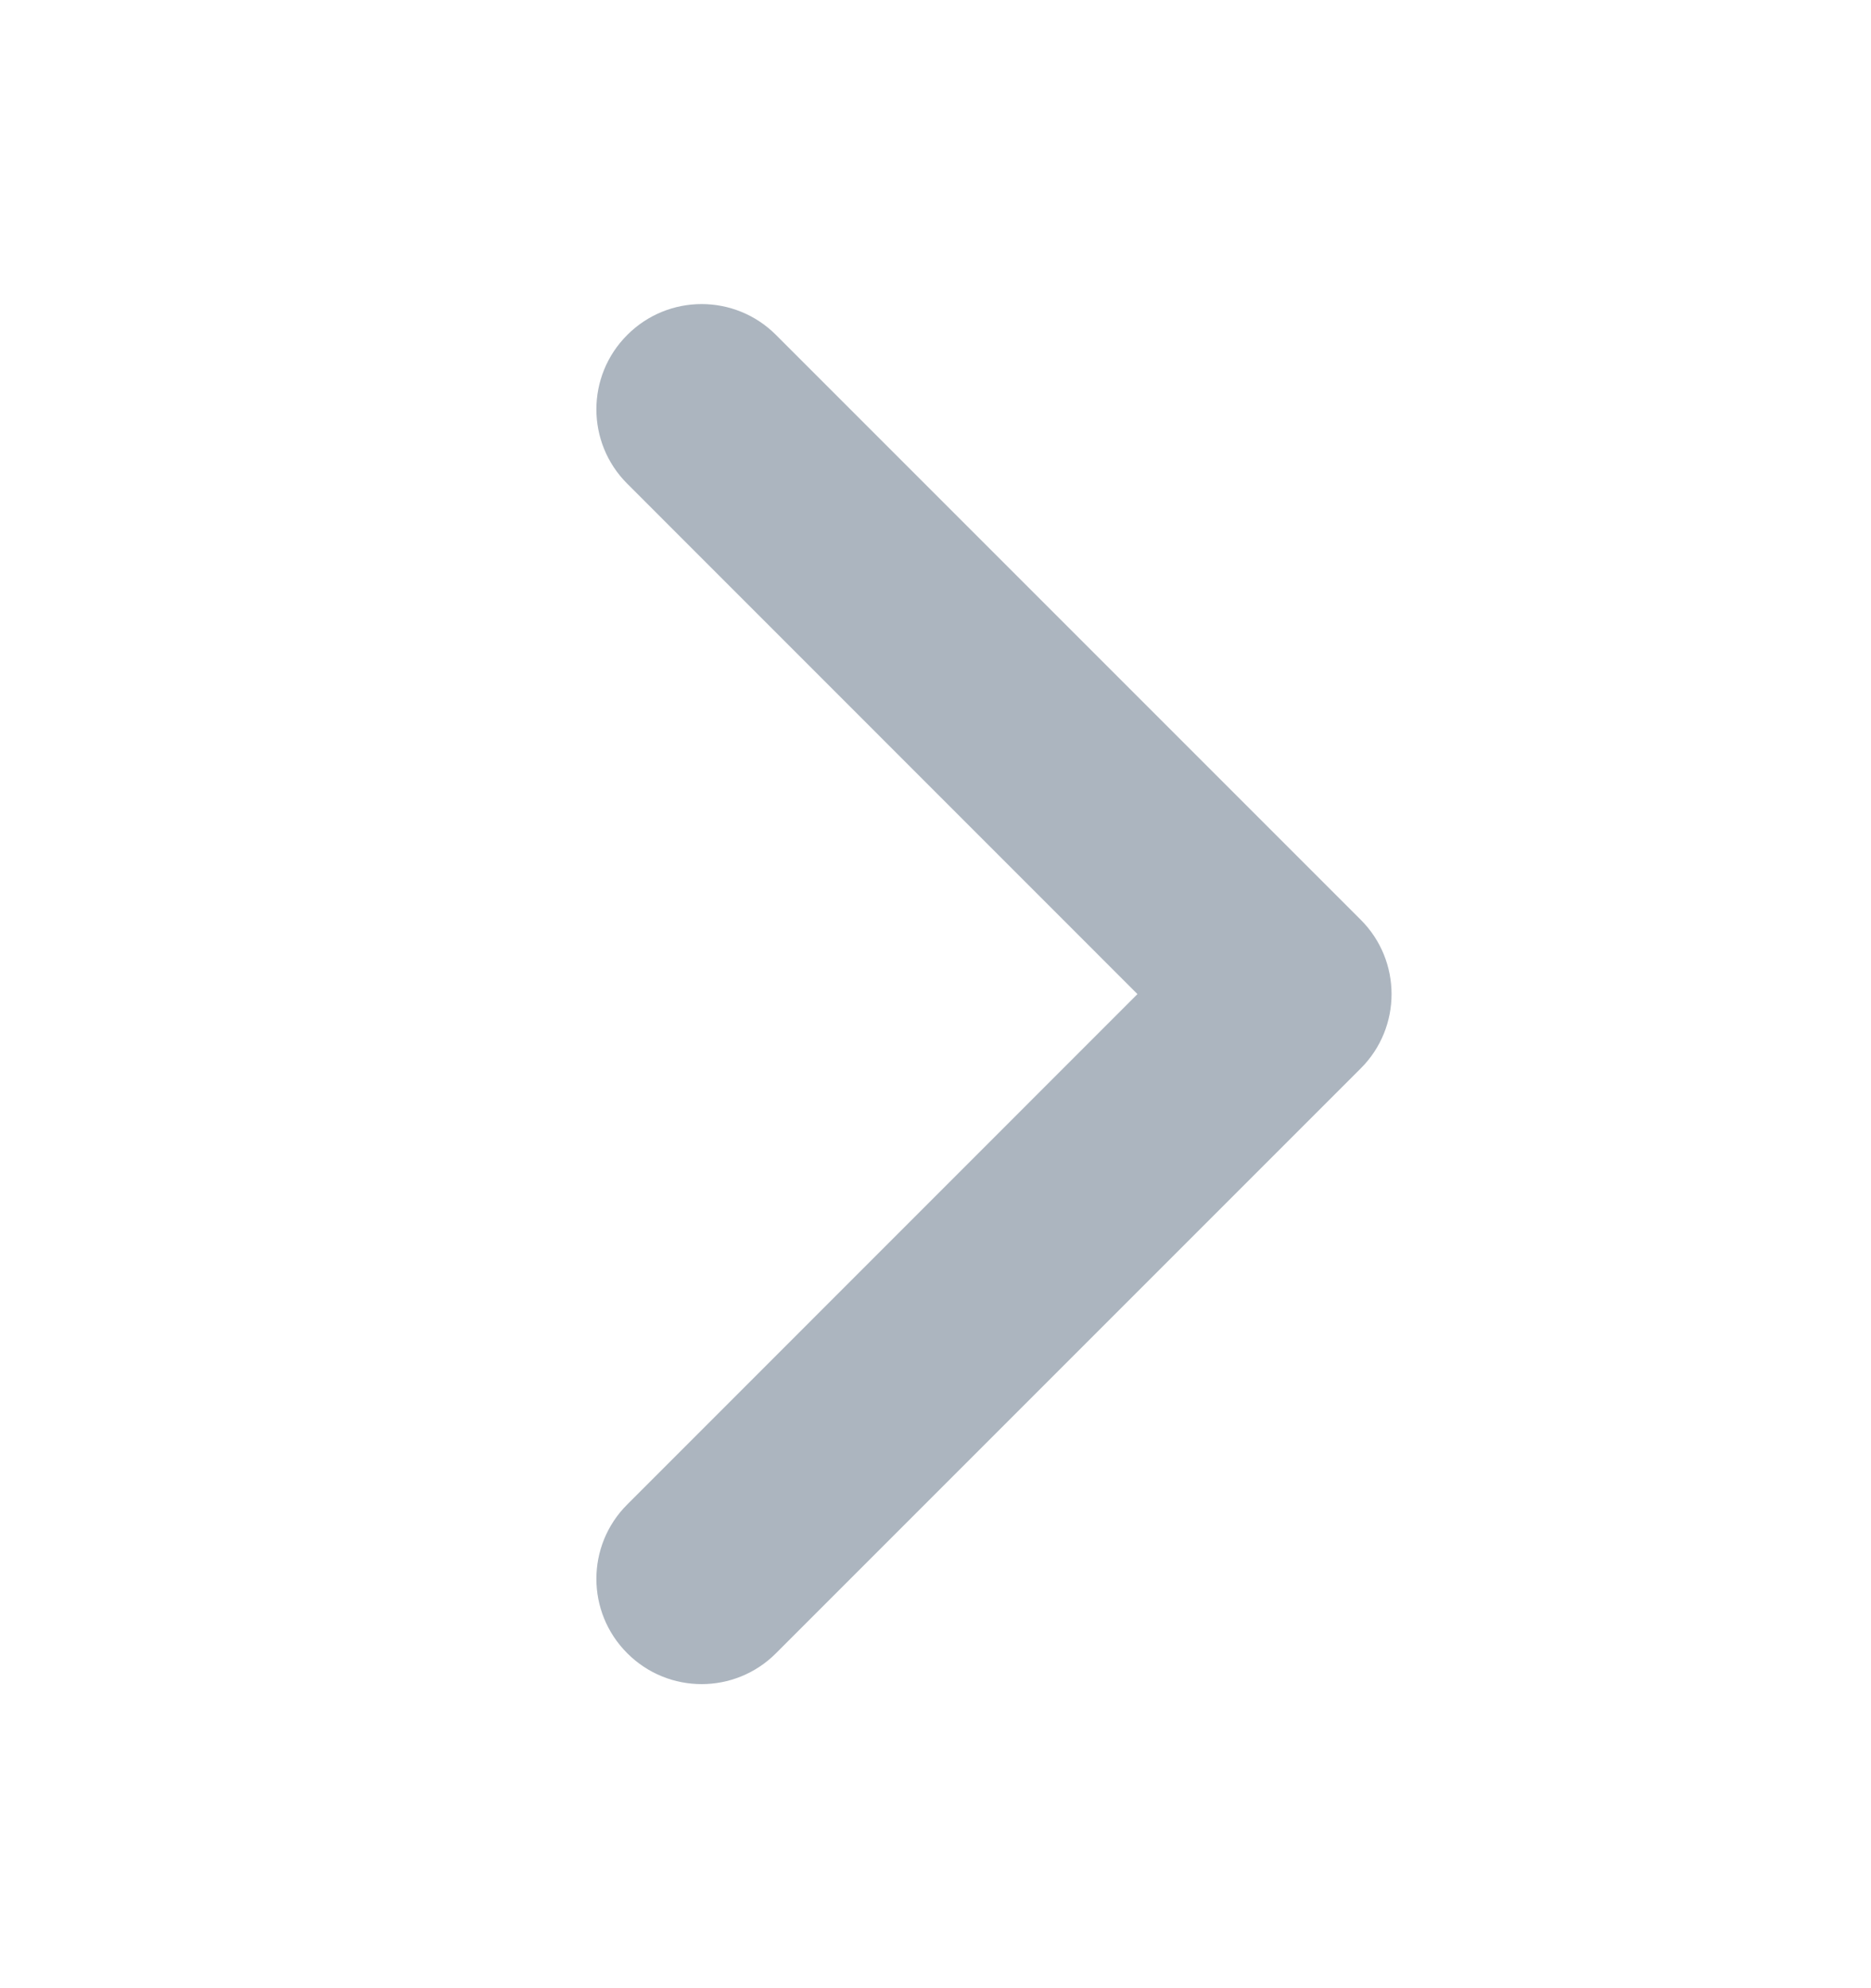 <svg width="16" height="17" viewBox="0 0 16 17" fill="none" xmlns="http://www.w3.org/2000/svg">
<path fill-rule="evenodd" clip-rule="evenodd" d="M5.364 14.136C5.012 13.785 5.012 13.215 5.364 12.864L9.727 8.5L5.364 4.136C5.012 3.785 5.012 3.215 5.364 2.864C5.715 2.512 6.285 2.512 6.636 2.864L11.636 7.864C11.988 8.215 11.988 8.785 11.636 9.136L6.636 14.136C6.285 14.488 5.715 14.488 5.364 14.136Z" fill="#ACB5BF"/>
</svg>
